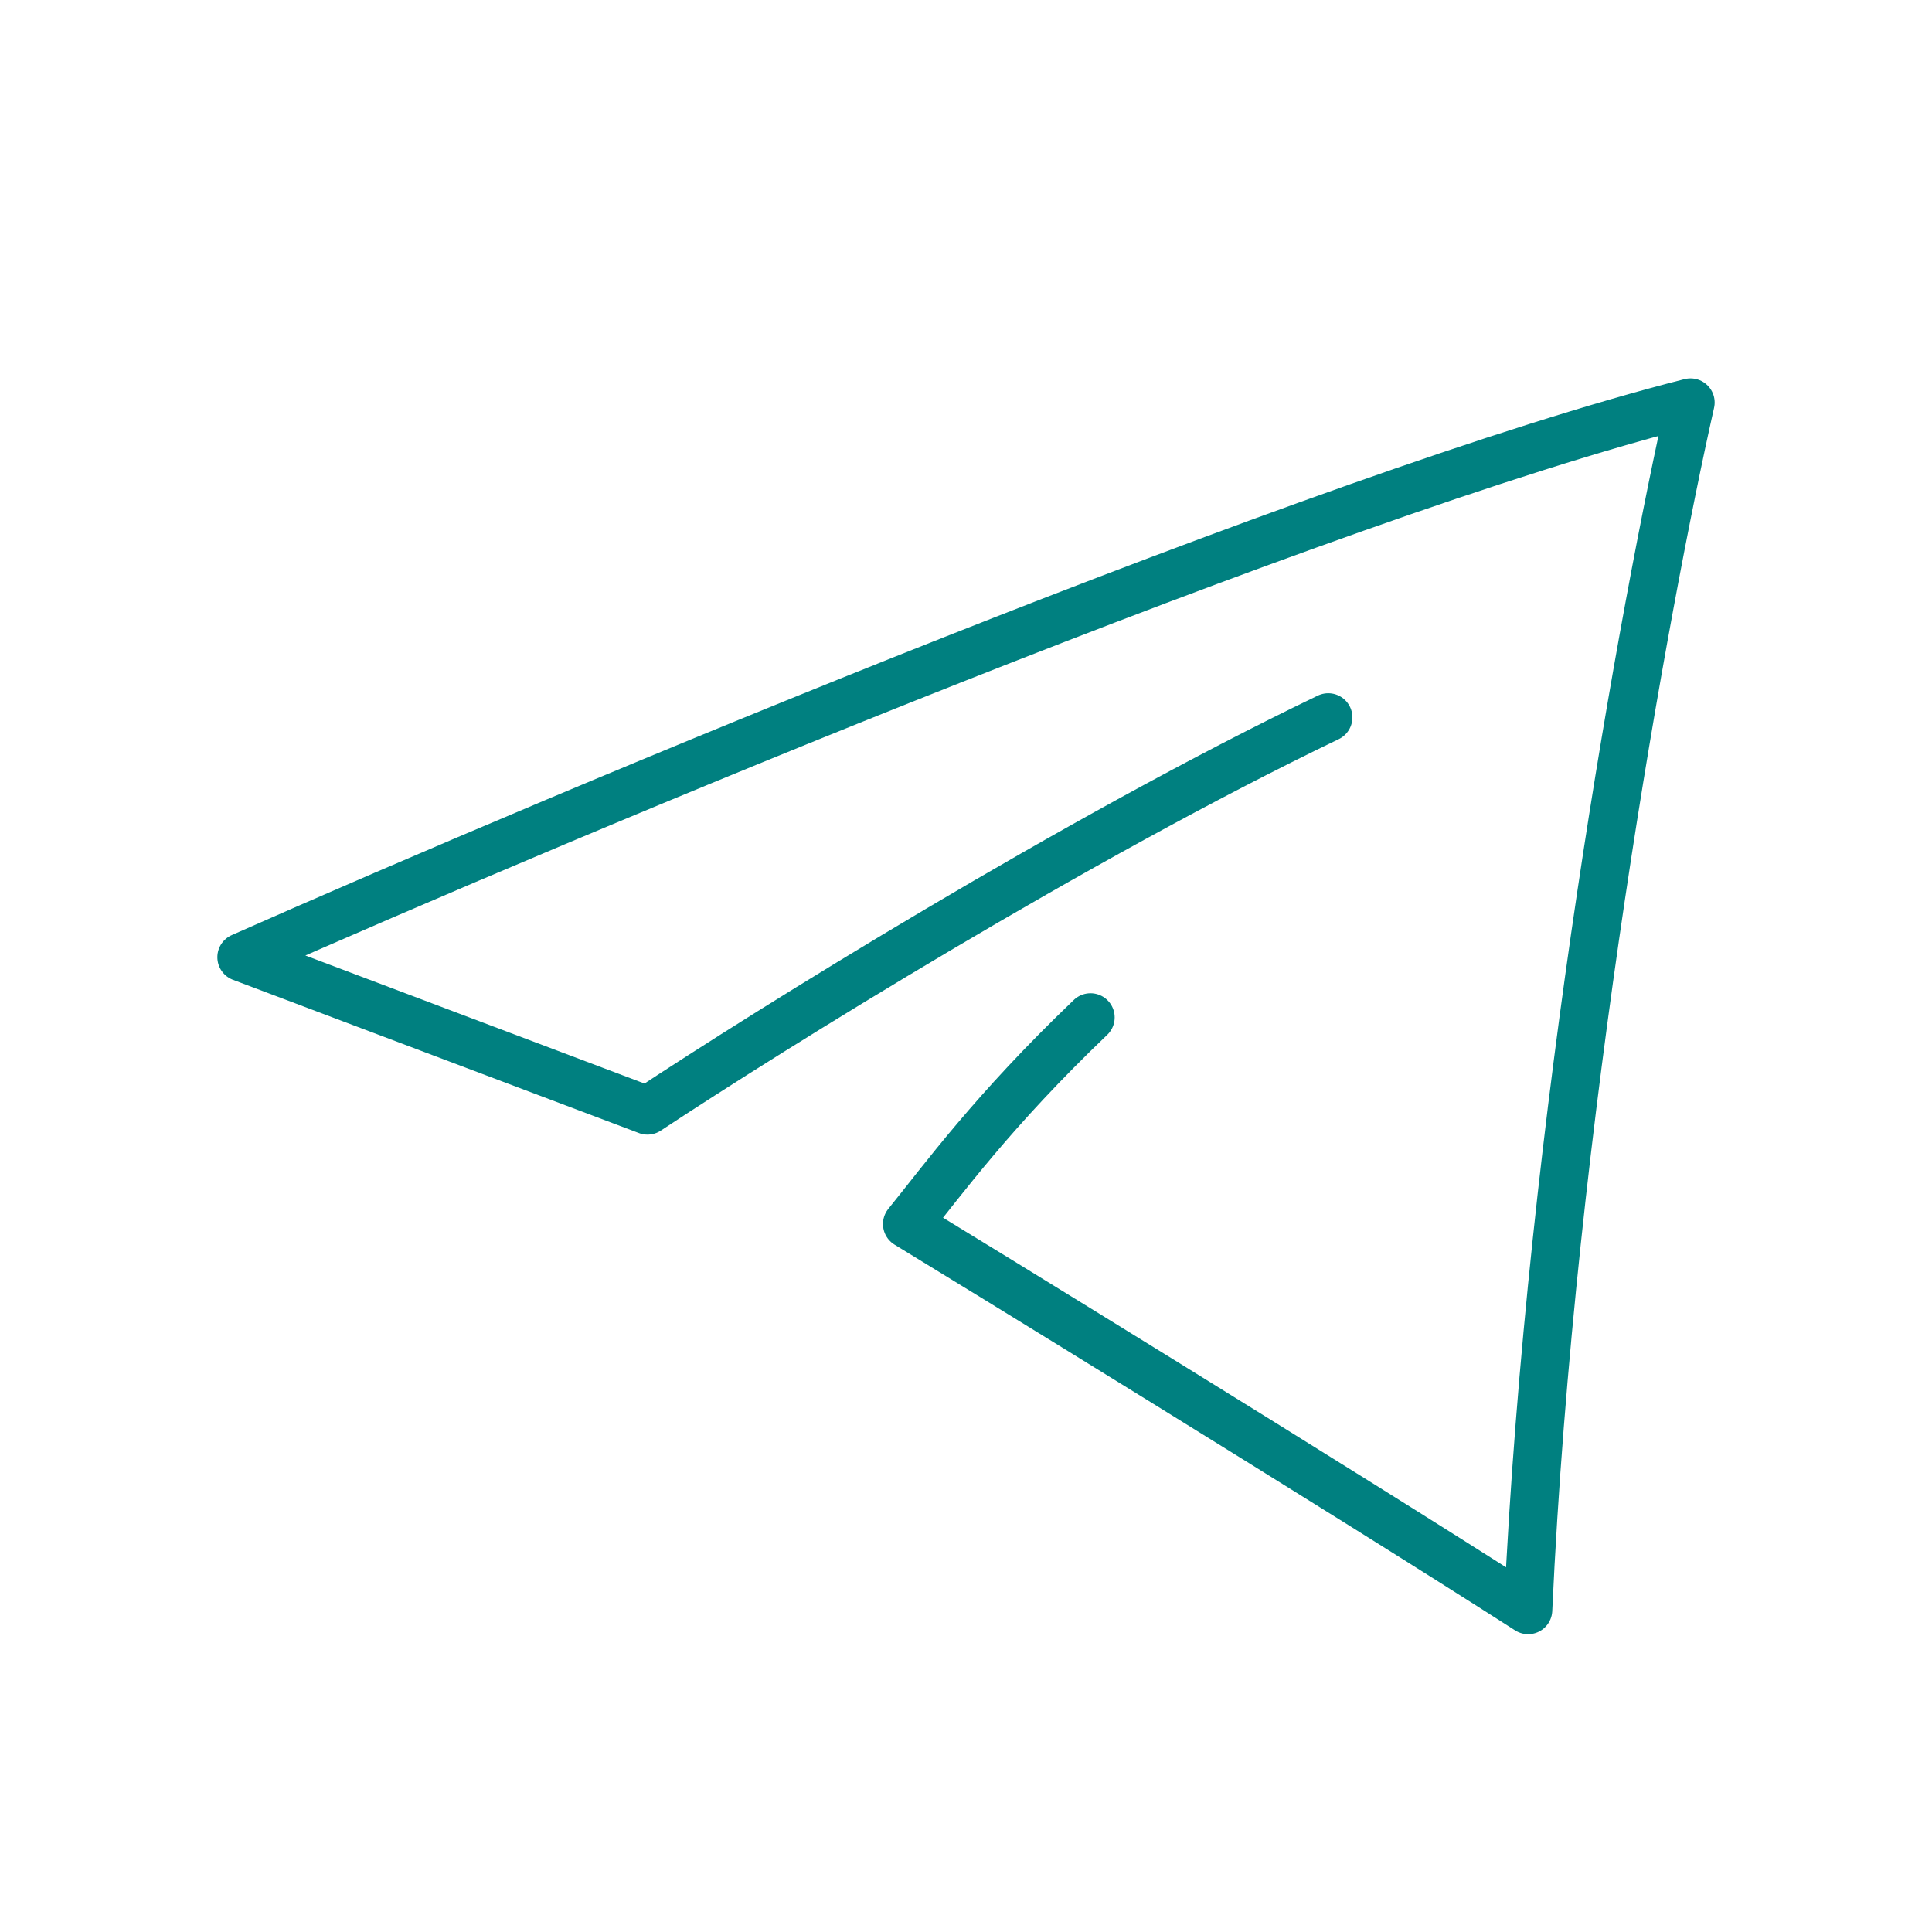 <svg width="40" height="40" viewBox="0 0 40 40" fill="none" xmlns="http://www.w3.org/2000/svg">
<path d="M22.578 21.064C20.562 22.991 19.535 24.411 18.781 25.342C19.867 26.002 27.715 30.817 31.638 33.334C32.103 23.181 34.073 12.437 35 8.334C27.396 10.262 11.832 16.794 5 19.818L13.405 22.991C15.932 21.321 22.288 17.356 27.5 14.853" stroke="#008080" stroke-linecap="round" stroke-linejoin="round"/>
</svg>
